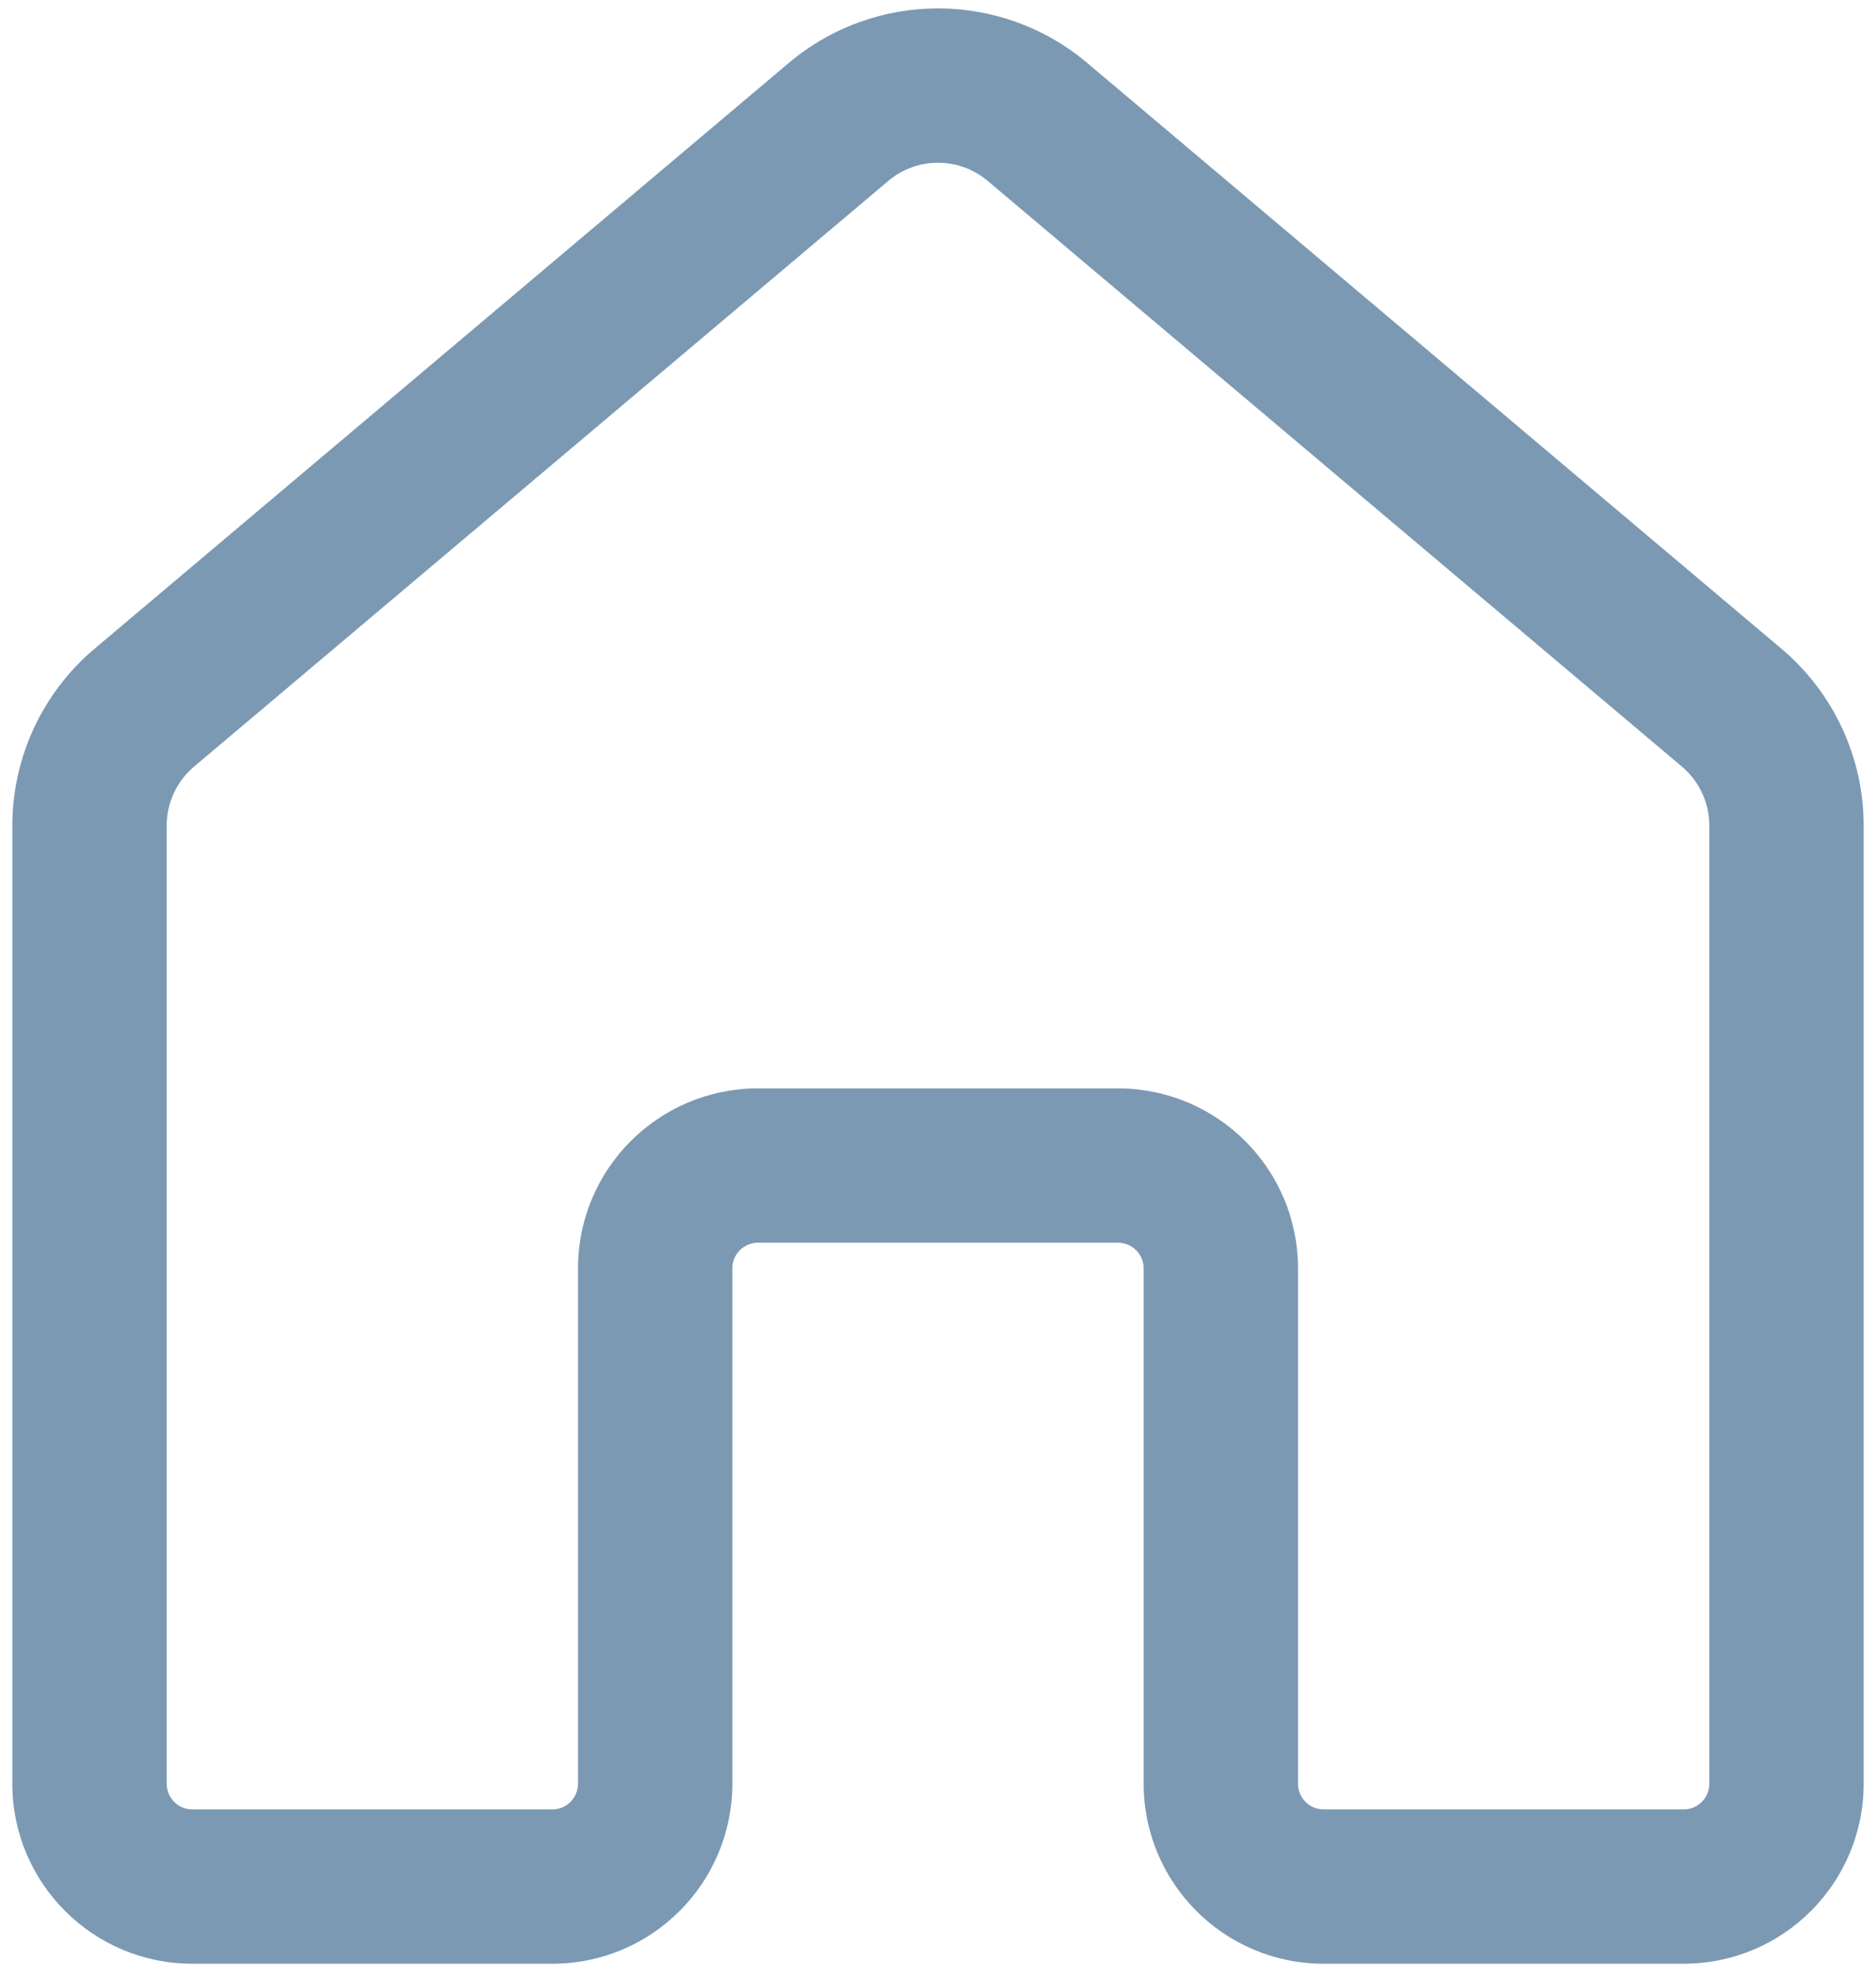 <svg width="19" height="20" viewBox="0 0 19 20" fill="none" xmlns="http://www.w3.org/2000/svg">
<path d="M7.989 0.637C8.862 -0.099 10.138 -0.099 11.011 0.637L18.042 6.567C18.57 7.012 18.875 7.668 18.875 8.358V18.056C18.875 19.063 18.059 19.879 17.052 19.879H13.406C12.399 19.879 11.583 19.063 11.583 18.056V12.84C11.583 12.697 11.467 12.58 11.323 12.58H7.677C7.533 12.58 7.417 12.697 7.417 12.84V18.056C7.417 19.063 6.601 19.879 5.594 19.879H1.948C0.941 19.879 0.125 19.063 0.125 18.056V8.358C0.125 7.668 0.43 7.012 0.958 6.567L7.989 0.637ZM10.004 1.832C9.713 1.586 9.287 1.586 8.996 1.832L1.965 7.761C1.789 7.91 1.688 8.128 1.688 8.358V18.056C1.688 18.2 1.804 18.317 1.948 18.317H5.594C5.738 18.317 5.854 18.2 5.854 18.056V12.84C5.854 11.834 6.67 11.018 7.677 11.018H11.323C12.33 11.018 13.146 11.834 13.146 12.84V18.056C13.146 18.2 13.262 18.317 13.406 18.317H17.052C17.196 18.317 17.312 18.2 17.312 18.056V8.358C17.312 8.128 17.211 7.91 17.035 7.761L10.004 1.832Z" fill="#7B99B3"/>
</svg>
